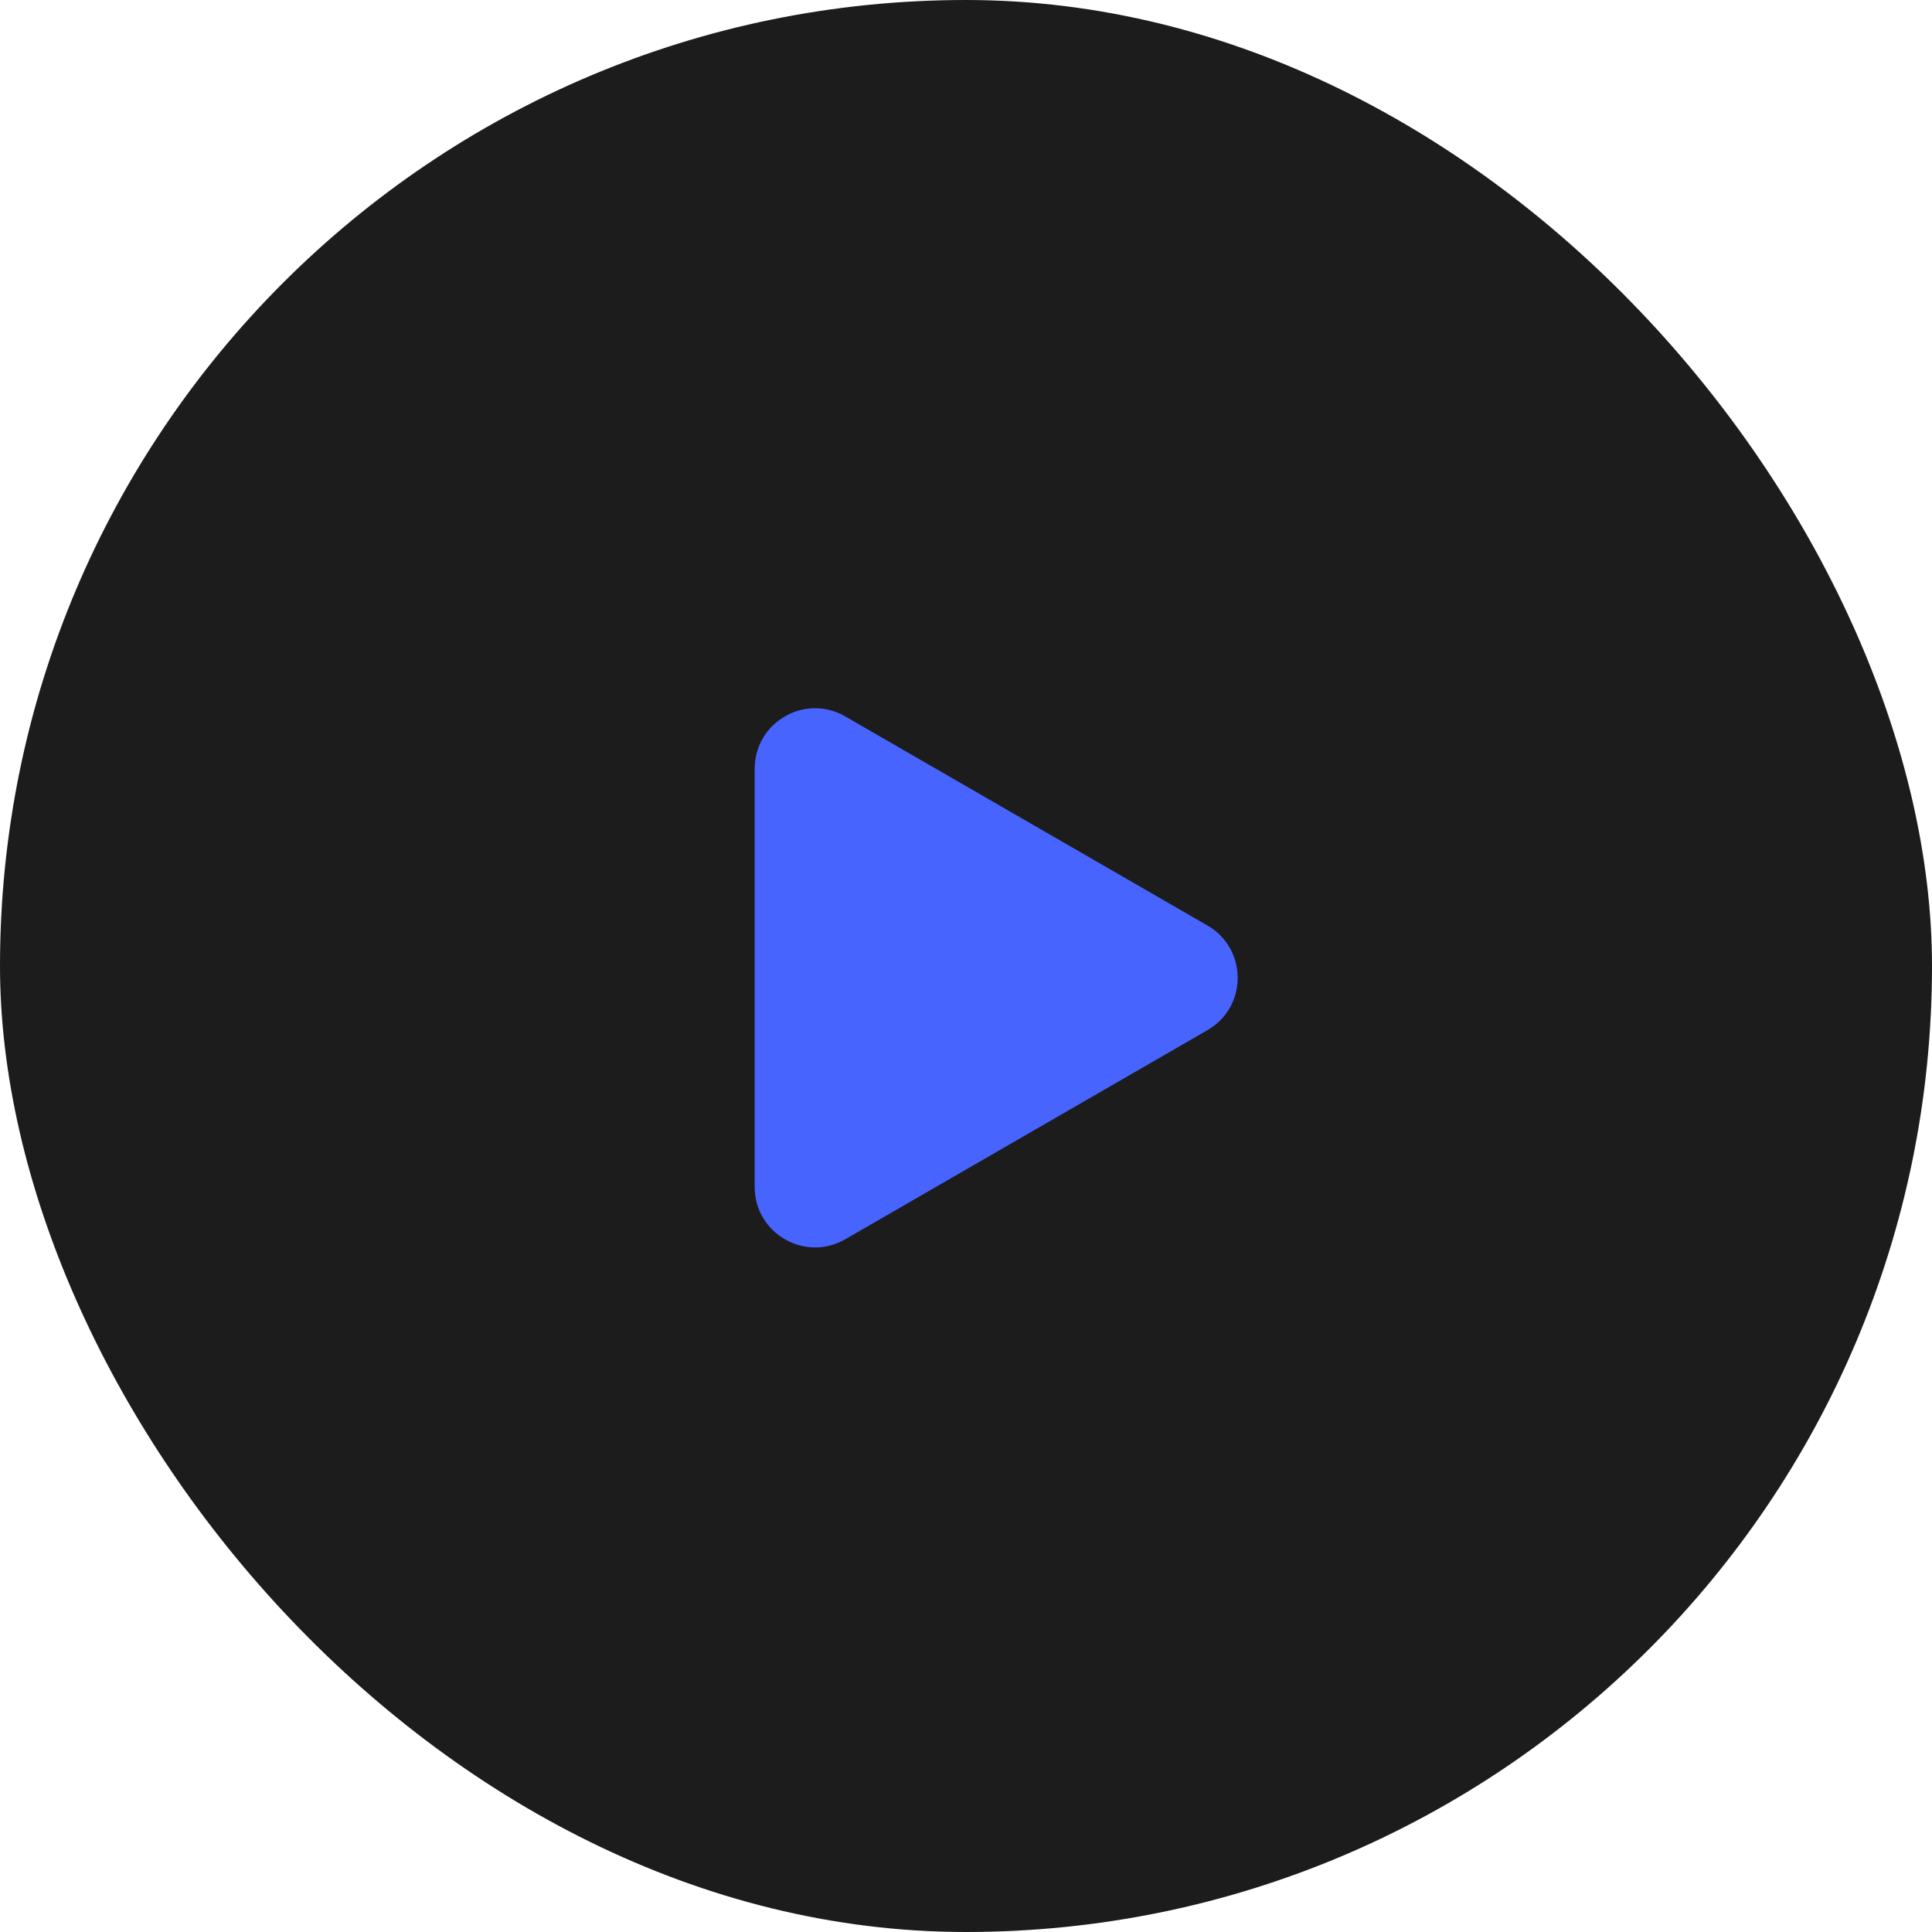 <svg width="64" height="64" viewBox="0 0 64 64" fill="none" xmlns="http://www.w3.org/2000/svg">
<g filter="url(#filter0_b_2198_163200)">
<rect width="64" height="64" rx="32" fill="#1C1C1C"/>
<path d="M40 34.124C41.333 33.355 41.333 31.43 40 30.66L28 23.732C26.667 22.962 25 23.924 25 25.464V39.321C25 40.86 26.667 41.822 28 41.053L40 34.124Z" fill="#4764FF"/>
</g>
<defs>
<filter id="filter0_b_2198_163200" x="-10" y="-10" width="84" height="84" filterUnits="userSpaceOnUse" color-interpolation-filters="sRGB">
<feFlood flood-opacity="0" result="BackgroundImageFix"/>
<feGaussianBlur in="BackgroundImageFix" stdDeviation="5"/>
<feComposite in2="SourceAlpha" operator="in" result="effect1_backgroundBlur_2198_163200"/>
<feBlend mode="normal" in="SourceGraphic" in2="effect1_backgroundBlur_2198_163200" result="shape"/>
</filter>
</defs>
</svg>
